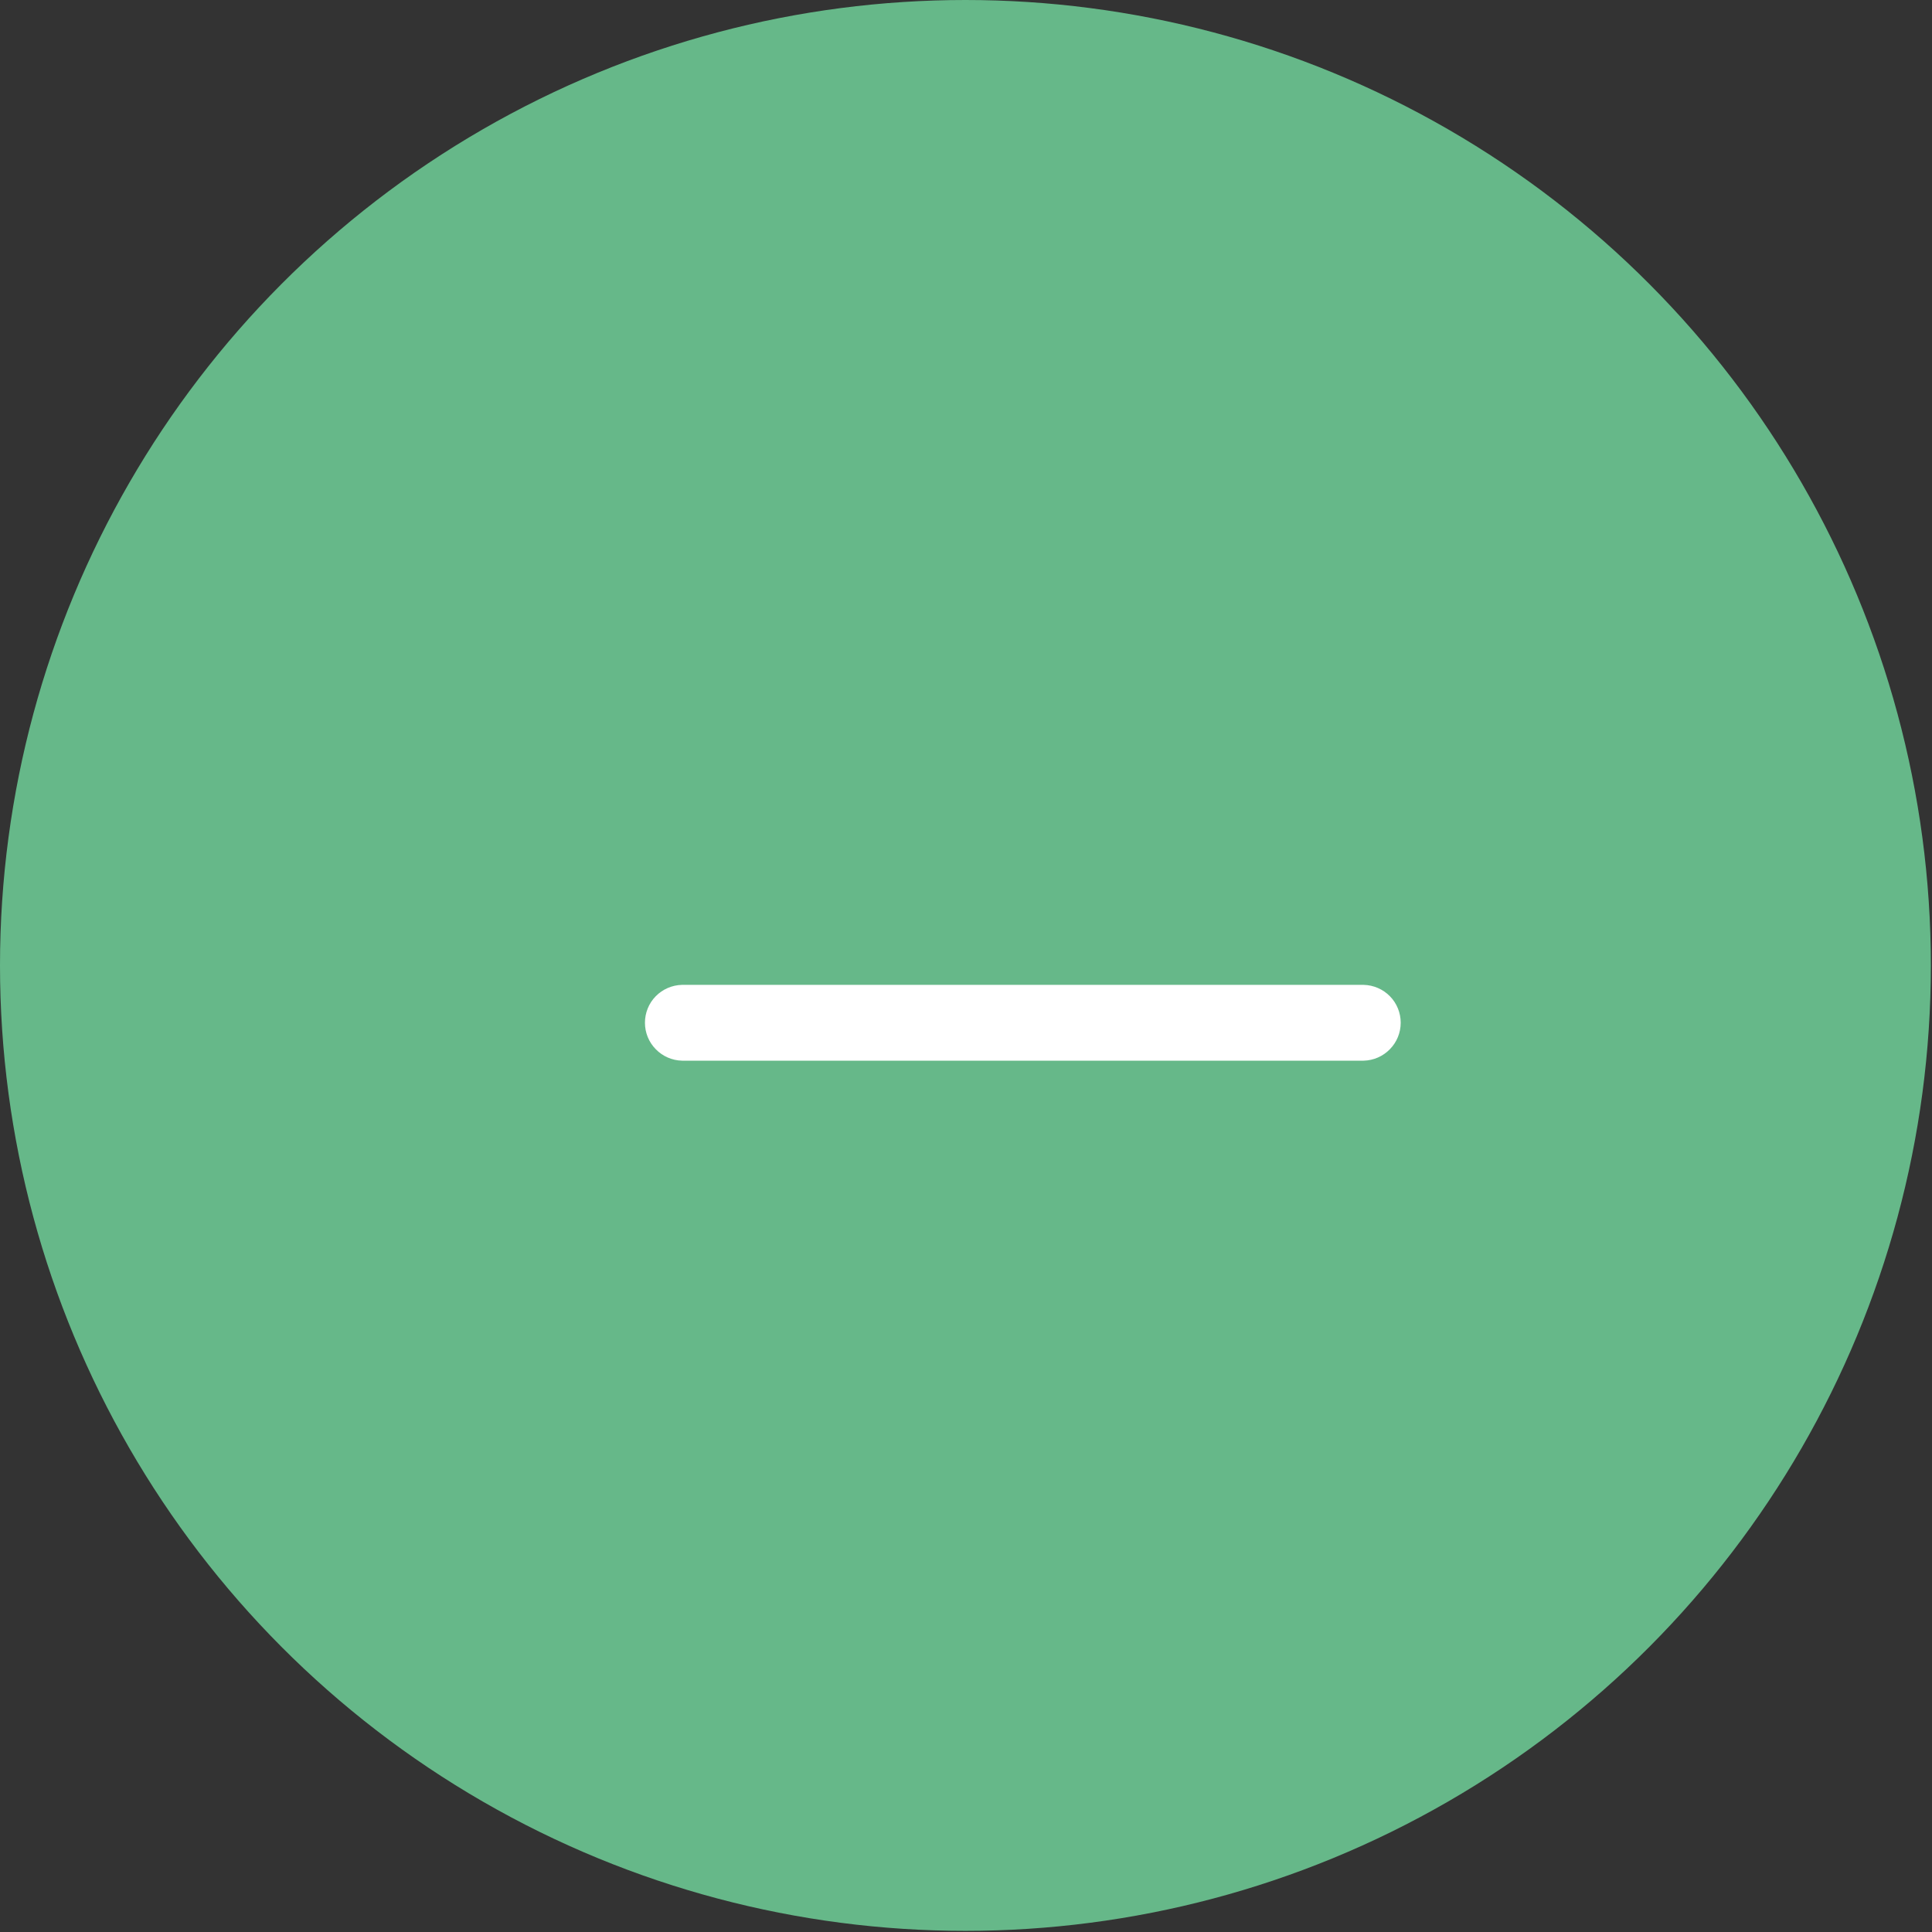 <svg width="17" height="17" viewBox="0 0 17 17" fill="none" xmlns="http://www.w3.org/2000/svg">
<rect x="0" y="0" width="17" height="17" fill="#333333" stroke="none"/>
<circle cx="8.495" cy="8.495" r="8.495" fill="#66B889"/>
<path d="M6.001 8.666C5.914 8.668 5.831 8.704 5.77 8.766C5.709 8.828 5.675 8.912 5.675 8.999C5.675 9.087 5.709 9.17 5.77 9.232C5.831 9.295 5.914 9.331 6.001 9.333H11.999C12.086 9.331 12.169 9.295 12.23 9.232C12.291 9.17 12.325 9.087 12.325 8.999C12.325 8.912 12.291 8.828 12.23 8.766C12.169 8.704 12.086 8.668 11.999 8.666H6.001Z" fill="white"/>
</svg>
